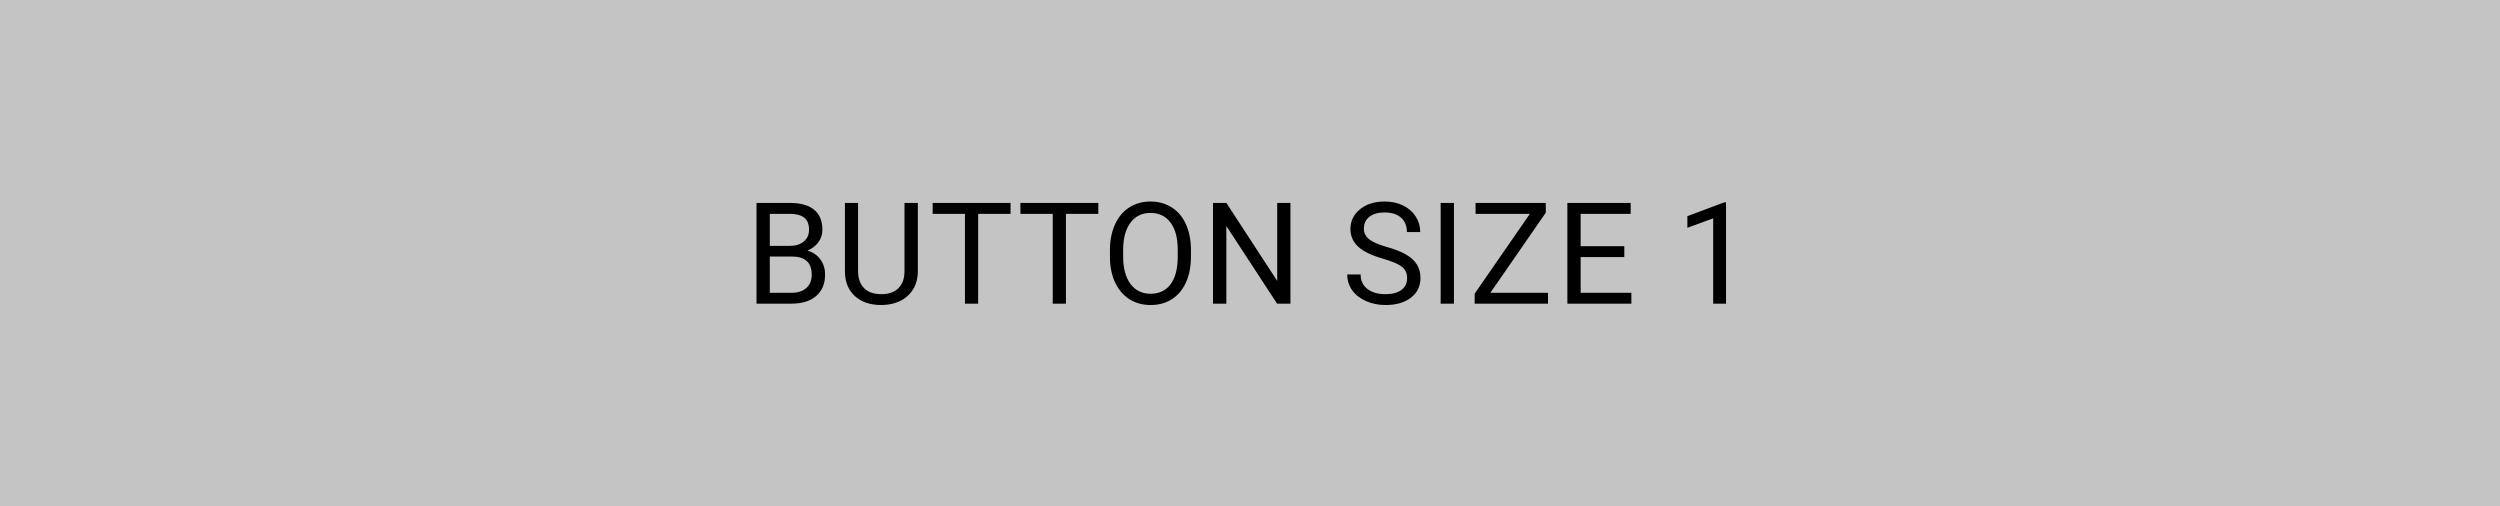 <svg width="247" height="50" viewBox="0 0 247 50" fill="none" xmlns="http://www.w3.org/2000/svg">
<rect width="247" height="50" fill="#C4C4C4"/>
<path d="M74.744 30V20.047H77.998C79.078 20.047 79.889 20.27 80.431 20.717C80.978 21.163 81.252 21.824 81.252 22.699C81.252 23.164 81.12 23.576 80.855 23.936C80.591 24.292 80.231 24.568 79.775 24.764C80.313 24.914 80.737 25.201 81.047 25.625C81.361 26.044 81.518 26.546 81.518 27.129C81.518 28.022 81.229 28.724 80.65 29.234C80.071 29.745 79.253 30 78.196 30H74.744ZM76.056 25.345V28.927H78.223C78.834 28.927 79.315 28.77 79.666 28.455C80.021 28.136 80.199 27.699 80.199 27.143C80.199 25.944 79.547 25.345 78.244 25.345H76.056ZM76.056 24.292H78.039C78.613 24.292 79.071 24.148 79.413 23.861C79.759 23.574 79.932 23.185 79.932 22.692C79.932 22.145 79.773 21.749 79.454 21.503C79.135 21.252 78.65 21.127 77.998 21.127H76.056V24.292ZM90.683 20.047V26.814C90.679 27.753 90.383 28.521 89.795 29.118C89.211 29.715 88.418 30.05 87.416 30.123L87.067 30.137C85.978 30.137 85.11 29.843 84.463 29.255C83.816 28.667 83.487 27.858 83.478 26.828V20.047H84.777V26.787C84.777 27.507 84.975 28.068 85.372 28.469C85.768 28.865 86.334 29.064 87.067 29.064C87.81 29.064 88.377 28.865 88.769 28.469C89.166 28.072 89.364 27.514 89.364 26.794V20.047H90.683ZM99.842 21.127H96.642V30H95.337V21.127H92.144V20.047H99.842V21.127ZM108.515 21.127H105.315V30H104.01V21.127H100.817V20.047H108.515V21.127ZM117.666 25.345C117.666 26.32 117.502 27.172 117.174 27.901C116.846 28.626 116.381 29.18 115.779 29.562C115.178 29.945 114.476 30.137 113.674 30.137C112.89 30.137 112.195 29.945 111.589 29.562C110.983 29.175 110.511 28.626 110.174 27.915C109.841 27.2 109.67 26.372 109.661 25.434V24.716C109.661 23.759 109.827 22.913 110.16 22.18C110.493 21.446 110.962 20.885 111.568 20.498C112.179 20.106 112.876 19.91 113.66 19.91C114.458 19.91 115.159 20.104 115.766 20.491C116.376 20.874 116.846 21.432 117.174 22.166C117.502 22.895 117.666 23.745 117.666 24.716V25.345ZM116.36 24.702C116.36 23.522 116.123 22.617 115.649 21.988C115.175 21.355 114.512 21.038 113.66 21.038C112.831 21.038 112.177 21.355 111.698 21.988C111.224 22.617 110.98 23.492 110.967 24.613V25.345C110.967 26.489 111.206 27.389 111.684 28.045C112.168 28.697 112.831 29.023 113.674 29.023C114.521 29.023 115.178 28.715 115.643 28.1C116.107 27.48 116.347 26.593 116.36 25.44V24.702ZM127.494 30H126.175L121.164 22.33V30H119.845V20.047H121.164L126.188 27.751V20.047H127.494V30ZM136.65 25.564C135.525 25.24 134.704 24.843 134.189 24.374C133.679 23.9 133.424 23.317 133.424 22.624C133.424 21.84 133.736 21.193 134.36 20.683C134.989 20.168 135.805 19.91 136.808 19.91C137.491 19.91 138.1 20.042 138.633 20.307C139.171 20.571 139.585 20.936 139.877 21.4C140.173 21.865 140.321 22.373 140.321 22.925H139.002C139.002 22.323 138.811 21.852 138.428 21.51C138.045 21.163 137.505 20.99 136.808 20.99C136.161 20.99 135.655 21.134 135.29 21.421C134.93 21.703 134.75 22.098 134.75 22.604C134.75 23.009 134.921 23.353 135.263 23.636C135.609 23.914 136.195 24.169 137.02 24.401C137.849 24.634 138.496 24.891 138.961 25.174C139.43 25.452 139.777 25.778 140 26.151C140.228 26.525 140.342 26.965 140.342 27.471C140.342 28.277 140.027 28.924 139.398 29.412C138.77 29.895 137.929 30.137 136.876 30.137C136.192 30.137 135.554 30.007 134.962 29.747C134.37 29.483 133.912 29.123 133.588 28.667C133.269 28.211 133.109 27.694 133.109 27.115H134.429C134.429 27.717 134.65 28.193 135.092 28.544C135.538 28.89 136.133 29.064 136.876 29.064C137.569 29.064 138.1 28.922 138.469 28.64C138.838 28.357 139.023 27.972 139.023 27.484C139.023 26.997 138.852 26.621 138.51 26.356C138.168 26.088 137.548 25.823 136.65 25.564ZM143.649 30H142.336V20.047H143.649V30ZM147.249 28.927H152.943V30H145.697V29.016L151.152 21.127H145.786V20.047H152.725V21.011L147.249 28.927ZM160.482 25.399H156.168V28.927H161.179V30H154.856V20.047H161.111V21.127H156.168V24.326H160.482V25.399ZM170.533 30H169.262V21.571L166.712 22.508V21.359L170.335 19.999H170.533V30Z" fill="black"/>
</svg>
